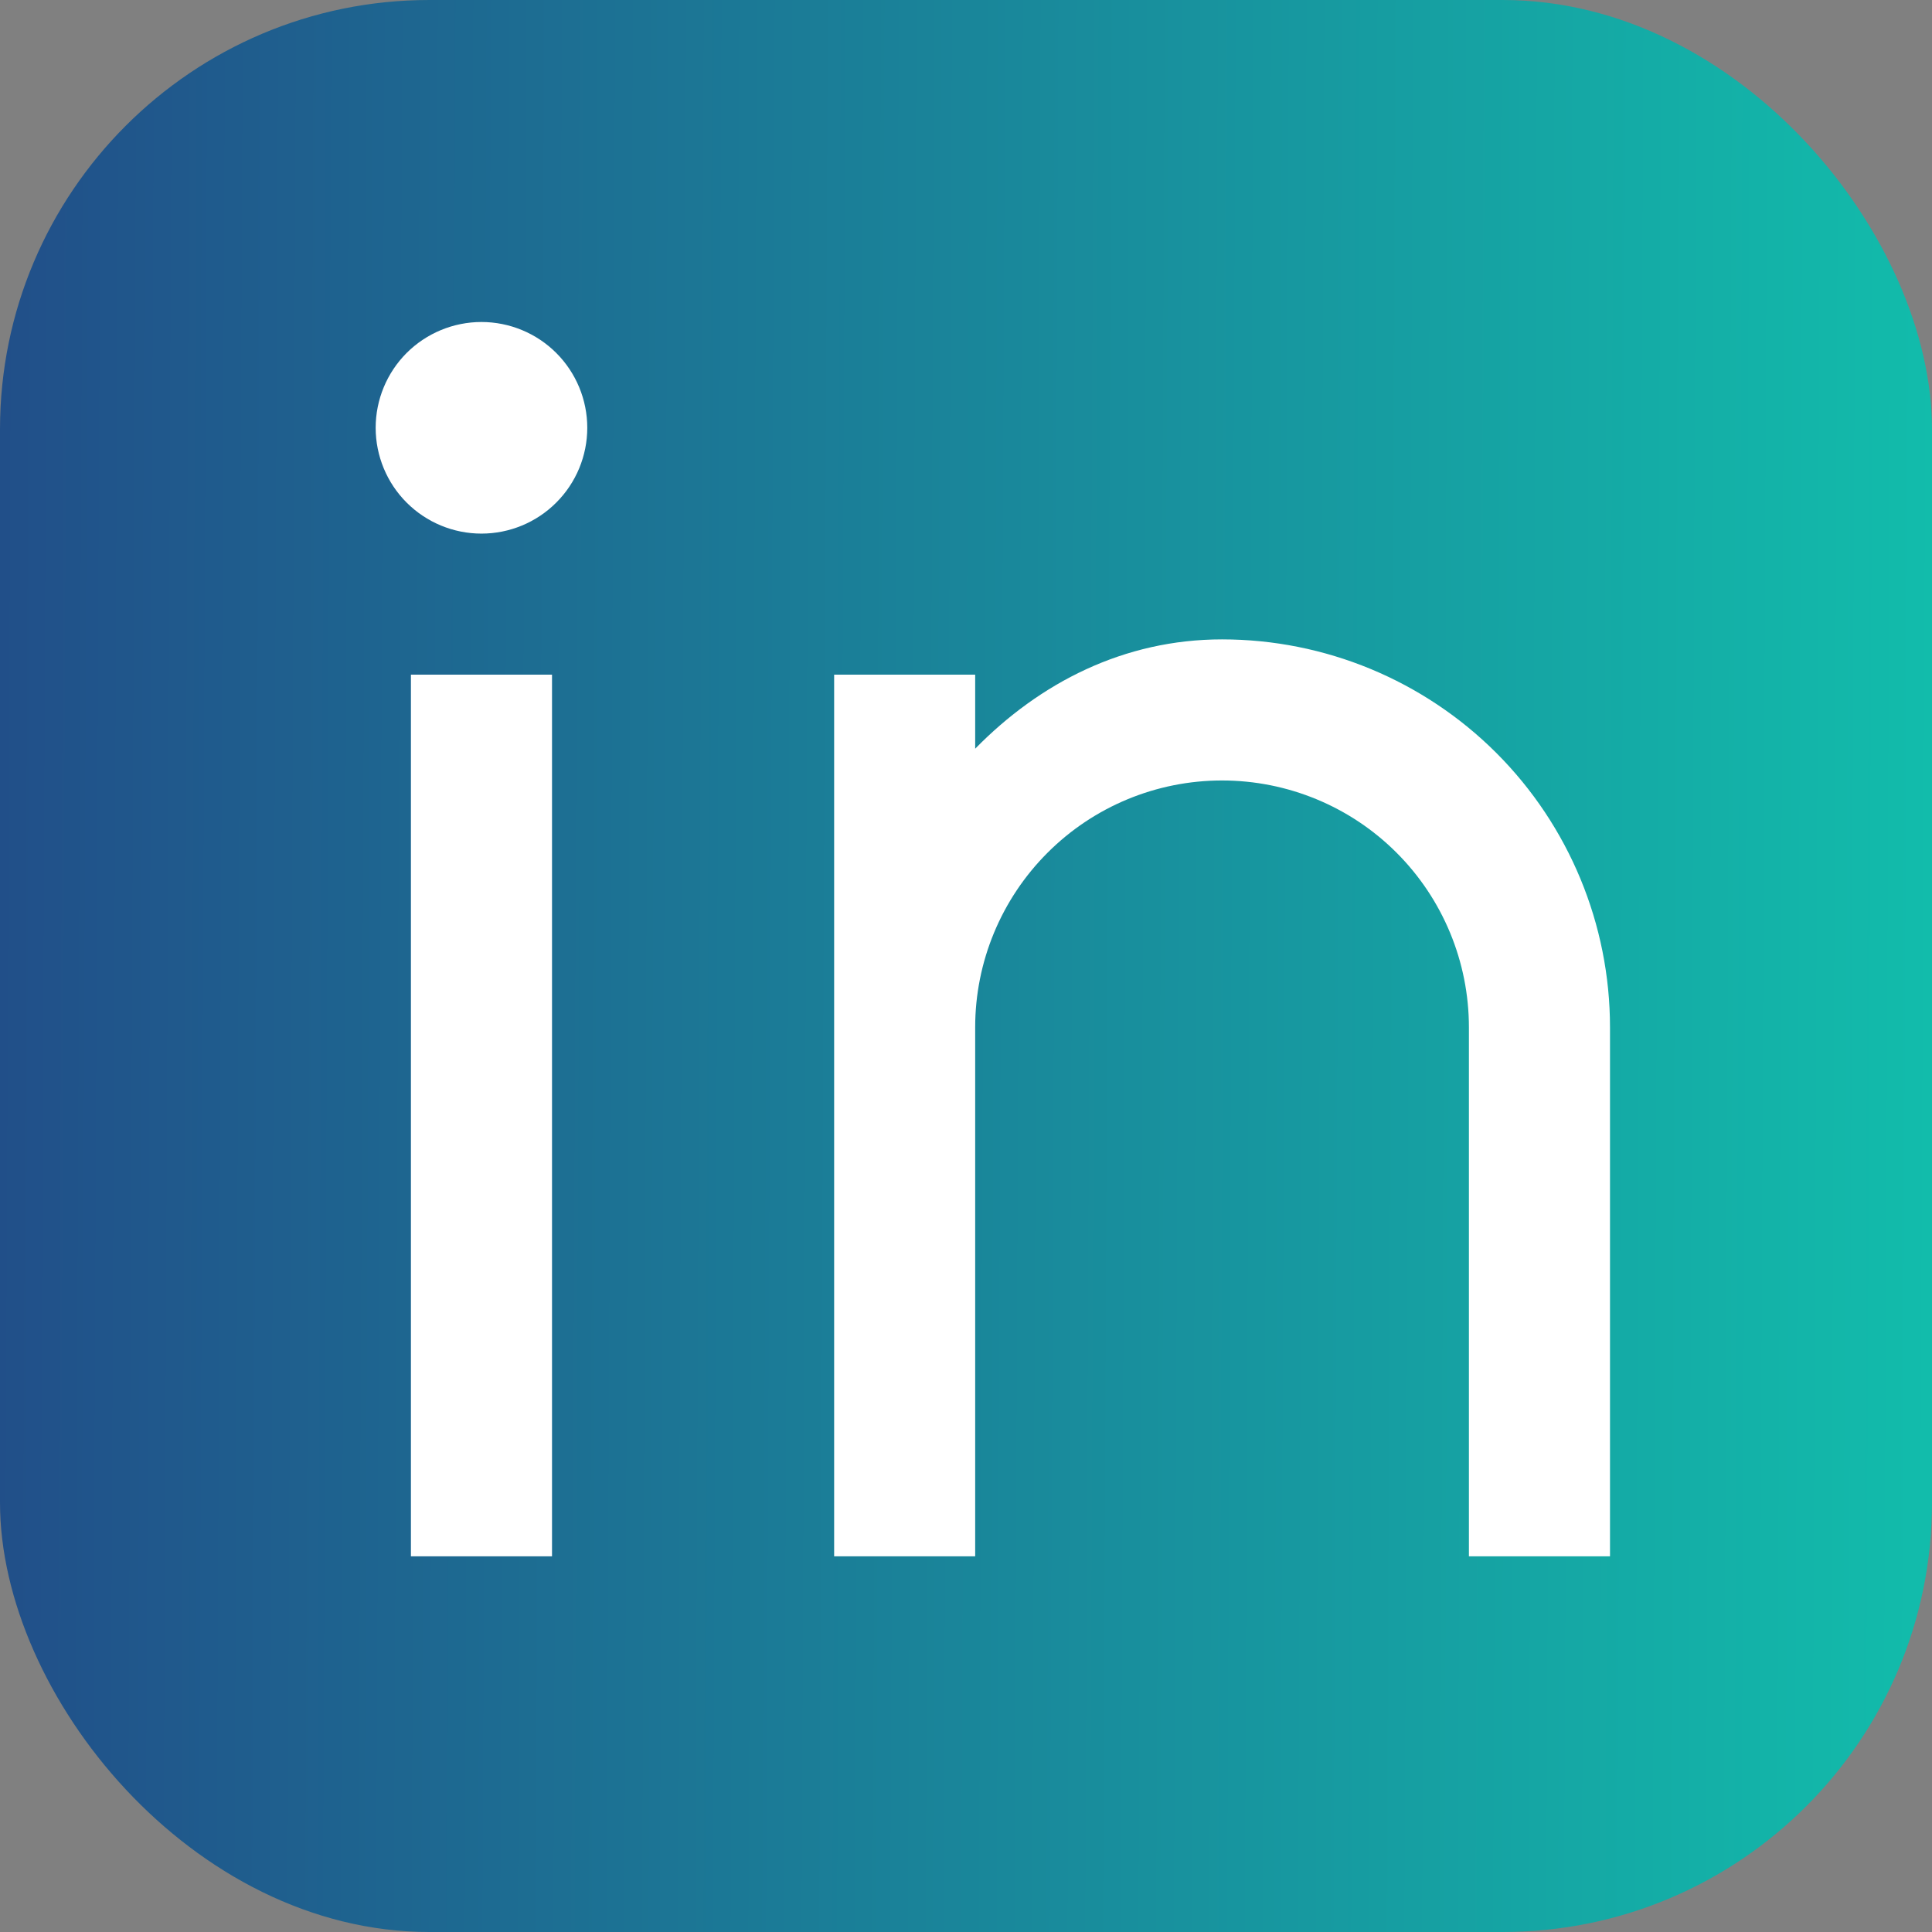 <svg width="36" height="36" viewBox="0 0 36 36" fill="none" xmlns="http://www.w3.org/2000/svg">
<rect x="0" y="0" width="36" height="36" fill="#808080" stroke="none"/>
<rect width="36" height="36" rx="8" fill="url(#paint0_linear_1212_3572)"/>
<path d="M18.171 13.951C19.377 12.72 20.946 11.914 22.771 11.914C24.689 11.914 26.527 12.676 27.883 14.031C29.238 15.387 30 17.226 30 19.143V29H27.371V19.143C27.371 17.923 26.887 16.753 26.024 15.89C25.162 15.027 23.991 14.543 22.771 14.543C21.551 14.543 20.381 15.027 19.519 15.89C18.656 16.753 18.171 17.923 18.171 19.143V29H15.543V12.571H18.171V13.951ZM8.971 9.943C8.449 9.943 7.947 9.735 7.577 9.365C7.208 8.996 7 8.494 7 7.971C7 7.449 7.208 6.947 7.577 6.577C7.947 6.208 8.449 6 8.971 6C9.494 6 9.996 6.208 10.365 6.577C10.735 6.947 10.943 7.449 10.943 7.971C10.943 8.494 10.735 8.996 10.365 9.365C9.996 9.735 9.494 9.943 8.971 9.943ZM7.657 12.571H10.286V29H7.657V12.571Z" fill="white"/>
<defs>
<linearGradient id="paint0_linear_1212_3572" x1="-5.59957e-09" y1="13.328" x2="36.02" y2="13.49" gradientUnits="userSpaceOnUse">
<stop stop-color="#214F89"/>
<stop offset="1" stop-color="#12BCAB"/>
</linearGradient>
</defs>
</svg>
